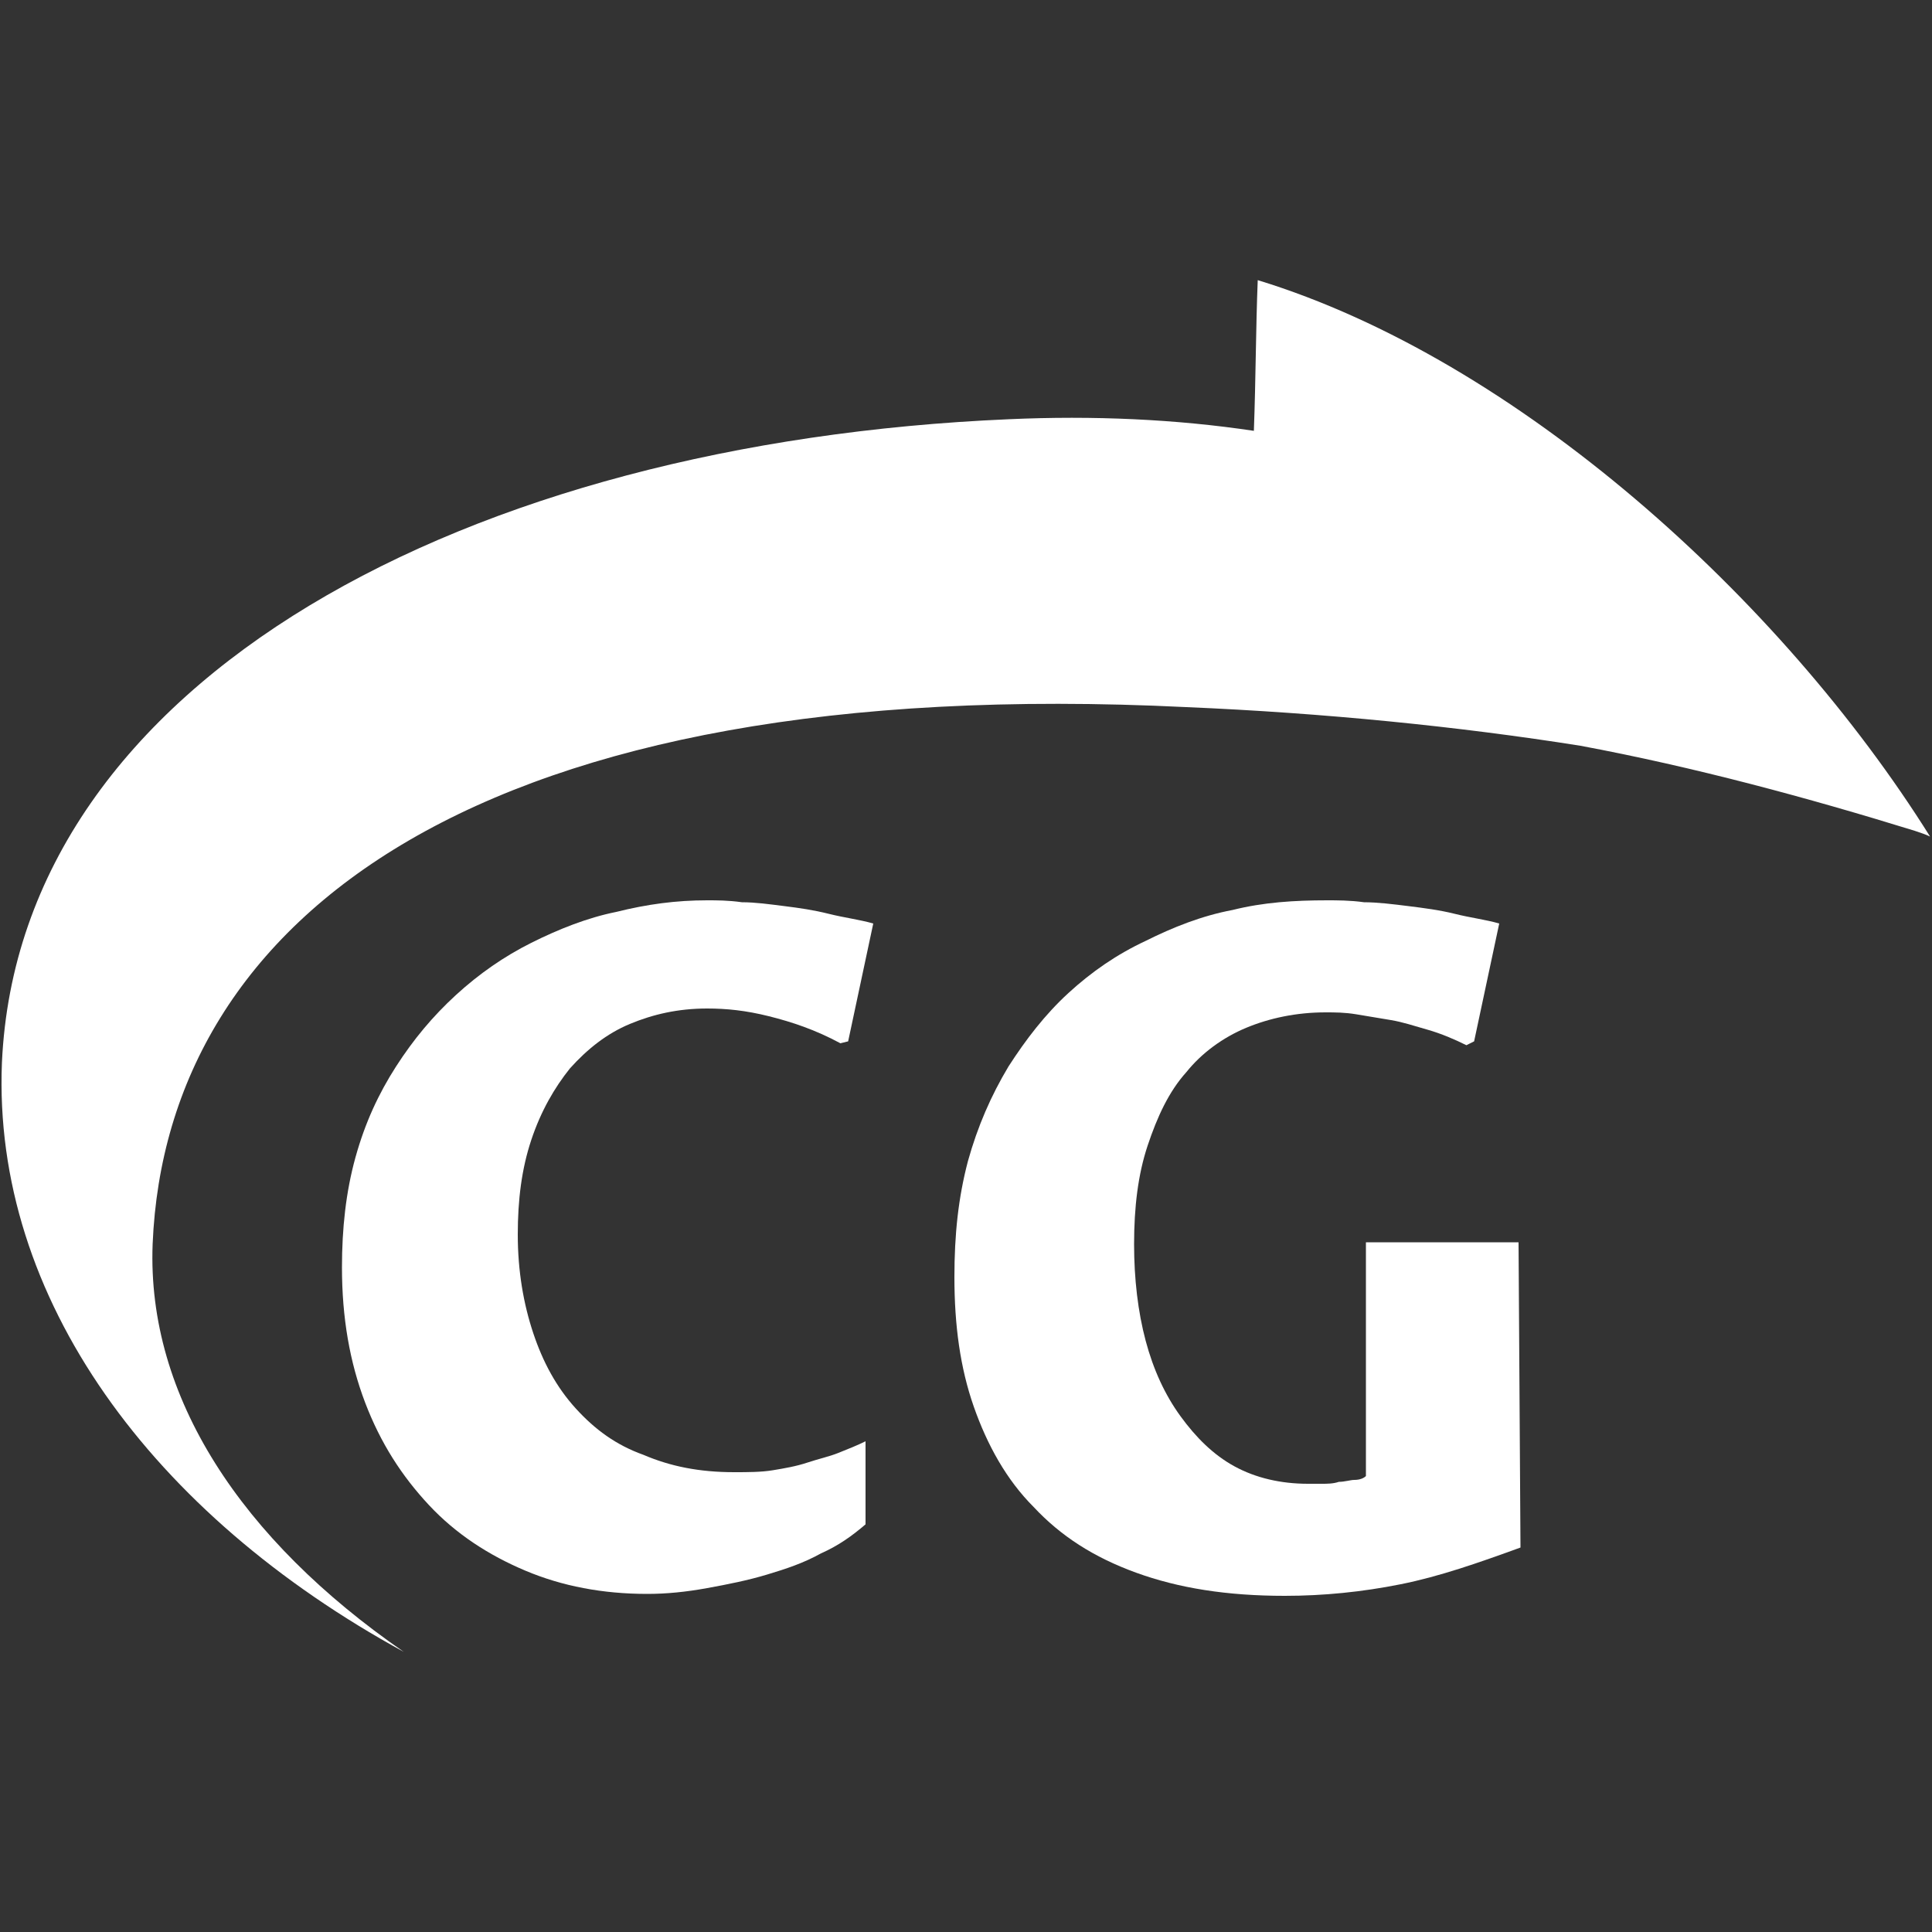 <?xml version="1.0" encoding="utf-8"?>
<!-- Generator: Adobe Illustrator 19.0.0, SVG Export Plug-In . SVG Version: 6.00 Build 0)  -->
<svg version="1.1" id="Layer_1" xmlns="http://www.w3.org/2000/svg" xmlns:xlink="http://www.w3.org/1999/xlink" x="0px" y="0px"
	 viewBox="0 0 100 100" style="enable-background:new 0 0 100 100;" xml:space="preserve">
<rect x="0" y="0" width="100" height="100" fill="#333333" stroke="none"/>
<style type="text/css">
	.st0{fill:#FFFFFF;}
</style>
<g id="Layer_1_1_">
</g>
<g id="Layer_2">
</g>
<g id="Iconography_Board">
</g>
<g>
	<g>
		<path class="st0" d="M44.8,78.9c-0.7,0.6-1.4,1.1-2.3,1.5c-0.9,0.5-1.8,0.8-2.8,1.1c-1,0.3-2,0.5-3.1,0.7s-2.1,0.3-3.1,0.3
			c-2.3,0-4.4-0.4-6.3-1.2c-1.9-0.8-3.6-1.9-5-3.4s-2.5-3.2-3.3-5.3s-1.2-4.4-1.2-7c0-2,0.2-3.9,0.7-5.7s1.2-3.3,2.1-4.7
			s1.9-2.6,3.1-3.7s2.5-2,3.9-2.7s2.9-1.3,4.4-1.6c1.6-0.4,3.1-0.6,4.7-0.6c0.5,0,1.1,0,1.8,0.1c0.7,0,1.4,0.1,2.2,0.2
			s1.5,0.2,2.3,0.4s1.6,0.3,2.3,0.5l-1.3,6.1L43.5,54c-1.3-0.7-2.5-1.1-3.7-1.4s-2.2-0.4-3.2-0.4c-1.5,0-2.8,0.3-4,0.8
			s-2.2,1.3-3.1,2.3c-0.8,1-1.5,2.2-2,3.7s-0.7,3.1-0.7,4.9c0,1.9,0.3,3.6,0.8,5.1s1.2,2.8,2.2,3.9c1,1.1,2.1,1.9,3.5,2.4
			c1.4,0.6,2.9,0.9,4.7,0.9c0.7,0,1.4,0,2-0.1c0.6-0.1,1.2-0.2,1.8-0.4c0.6-0.2,1.1-0.3,1.6-0.5s1-0.4,1.4-0.6L44.8,78.9L44.8,78.9z
			"/>
		<path class="st0" d="M78.7,80.1c-2.2,0.8-4.2,1.5-6.2,1.9c-2,0.4-4,0.6-6,0.6c-3,0-5.5-0.4-7.7-1.2c-2.2-0.8-3.9-1.9-5.3-3.4
			c-1.4-1.4-2.4-3.2-3.1-5.2s-1-4.2-1-6.7c0-2.2,0.2-4.1,0.7-6c0.5-1.8,1.2-3.4,2.1-4.9c0.9-1.4,1.9-2.7,3.1-3.8
			c1.2-1.1,2.5-2,4-2.7c1.4-0.7,2.9-1.3,4.5-1.6c1.6-0.4,3.2-0.5,4.9-0.5c0.5,0,1.2,0,1.9,0.1c0.7,0,1.5,0.1,2.3,0.2
			s1.6,0.2,2.4,0.4s1.6,0.3,2.3,0.5l-1.3,6.1l-0.4,0.2c-0.6-0.3-1.3-0.6-2-0.8s-1.3-0.4-1.9-0.5s-1.2-0.2-1.8-0.3
			c-0.6-0.1-1.1-0.1-1.6-0.1c-1.5,0-2.9,0.3-4.1,0.8s-2.3,1.3-3.1,2.3c-0.9,1-1.5,2.3-2,3.8s-0.7,3.2-0.7,5.1c0,1.8,0.2,3.5,0.6,5
			c0.4,1.5,1,2.8,1.8,3.9c0.8,1.1,1.7,2,2.8,2.6c1.1,0.6,2.4,0.9,3.8,0.9c0.2,0,0.5,0,0.7,0c0.3,0,0.6,0,0.9-0.1
			c0.3,0,0.6-0.1,0.8-0.1c0.3,0,0.5-0.1,0.6-0.2V64.3h7.9L78.7,80.1L78.7,80.1z"/>
	</g>
	<path class="st0" d="M61.4,36.6c7.1,0.3,14.1,1,20.4,2c5.9,1.1,11.8,2.7,17.3,4.4c0.3,0.1,0.6,0.2,0.8,0.3
		C92.2,31,78.5,18.6,65.1,14.5C65,17,65,19.6,64.9,22.3c-4-0.6-8.3-0.8-12.7-0.6C24.3,22.9,1,35.1,0.1,55
		c-0.5,12.2,7.8,23.4,20.8,30.5c-8.4-5.8-13.3-13.2-13-21.1C8.6,47.5,24.8,34.8,61.4,36.6z"/>
</g>
</svg>
